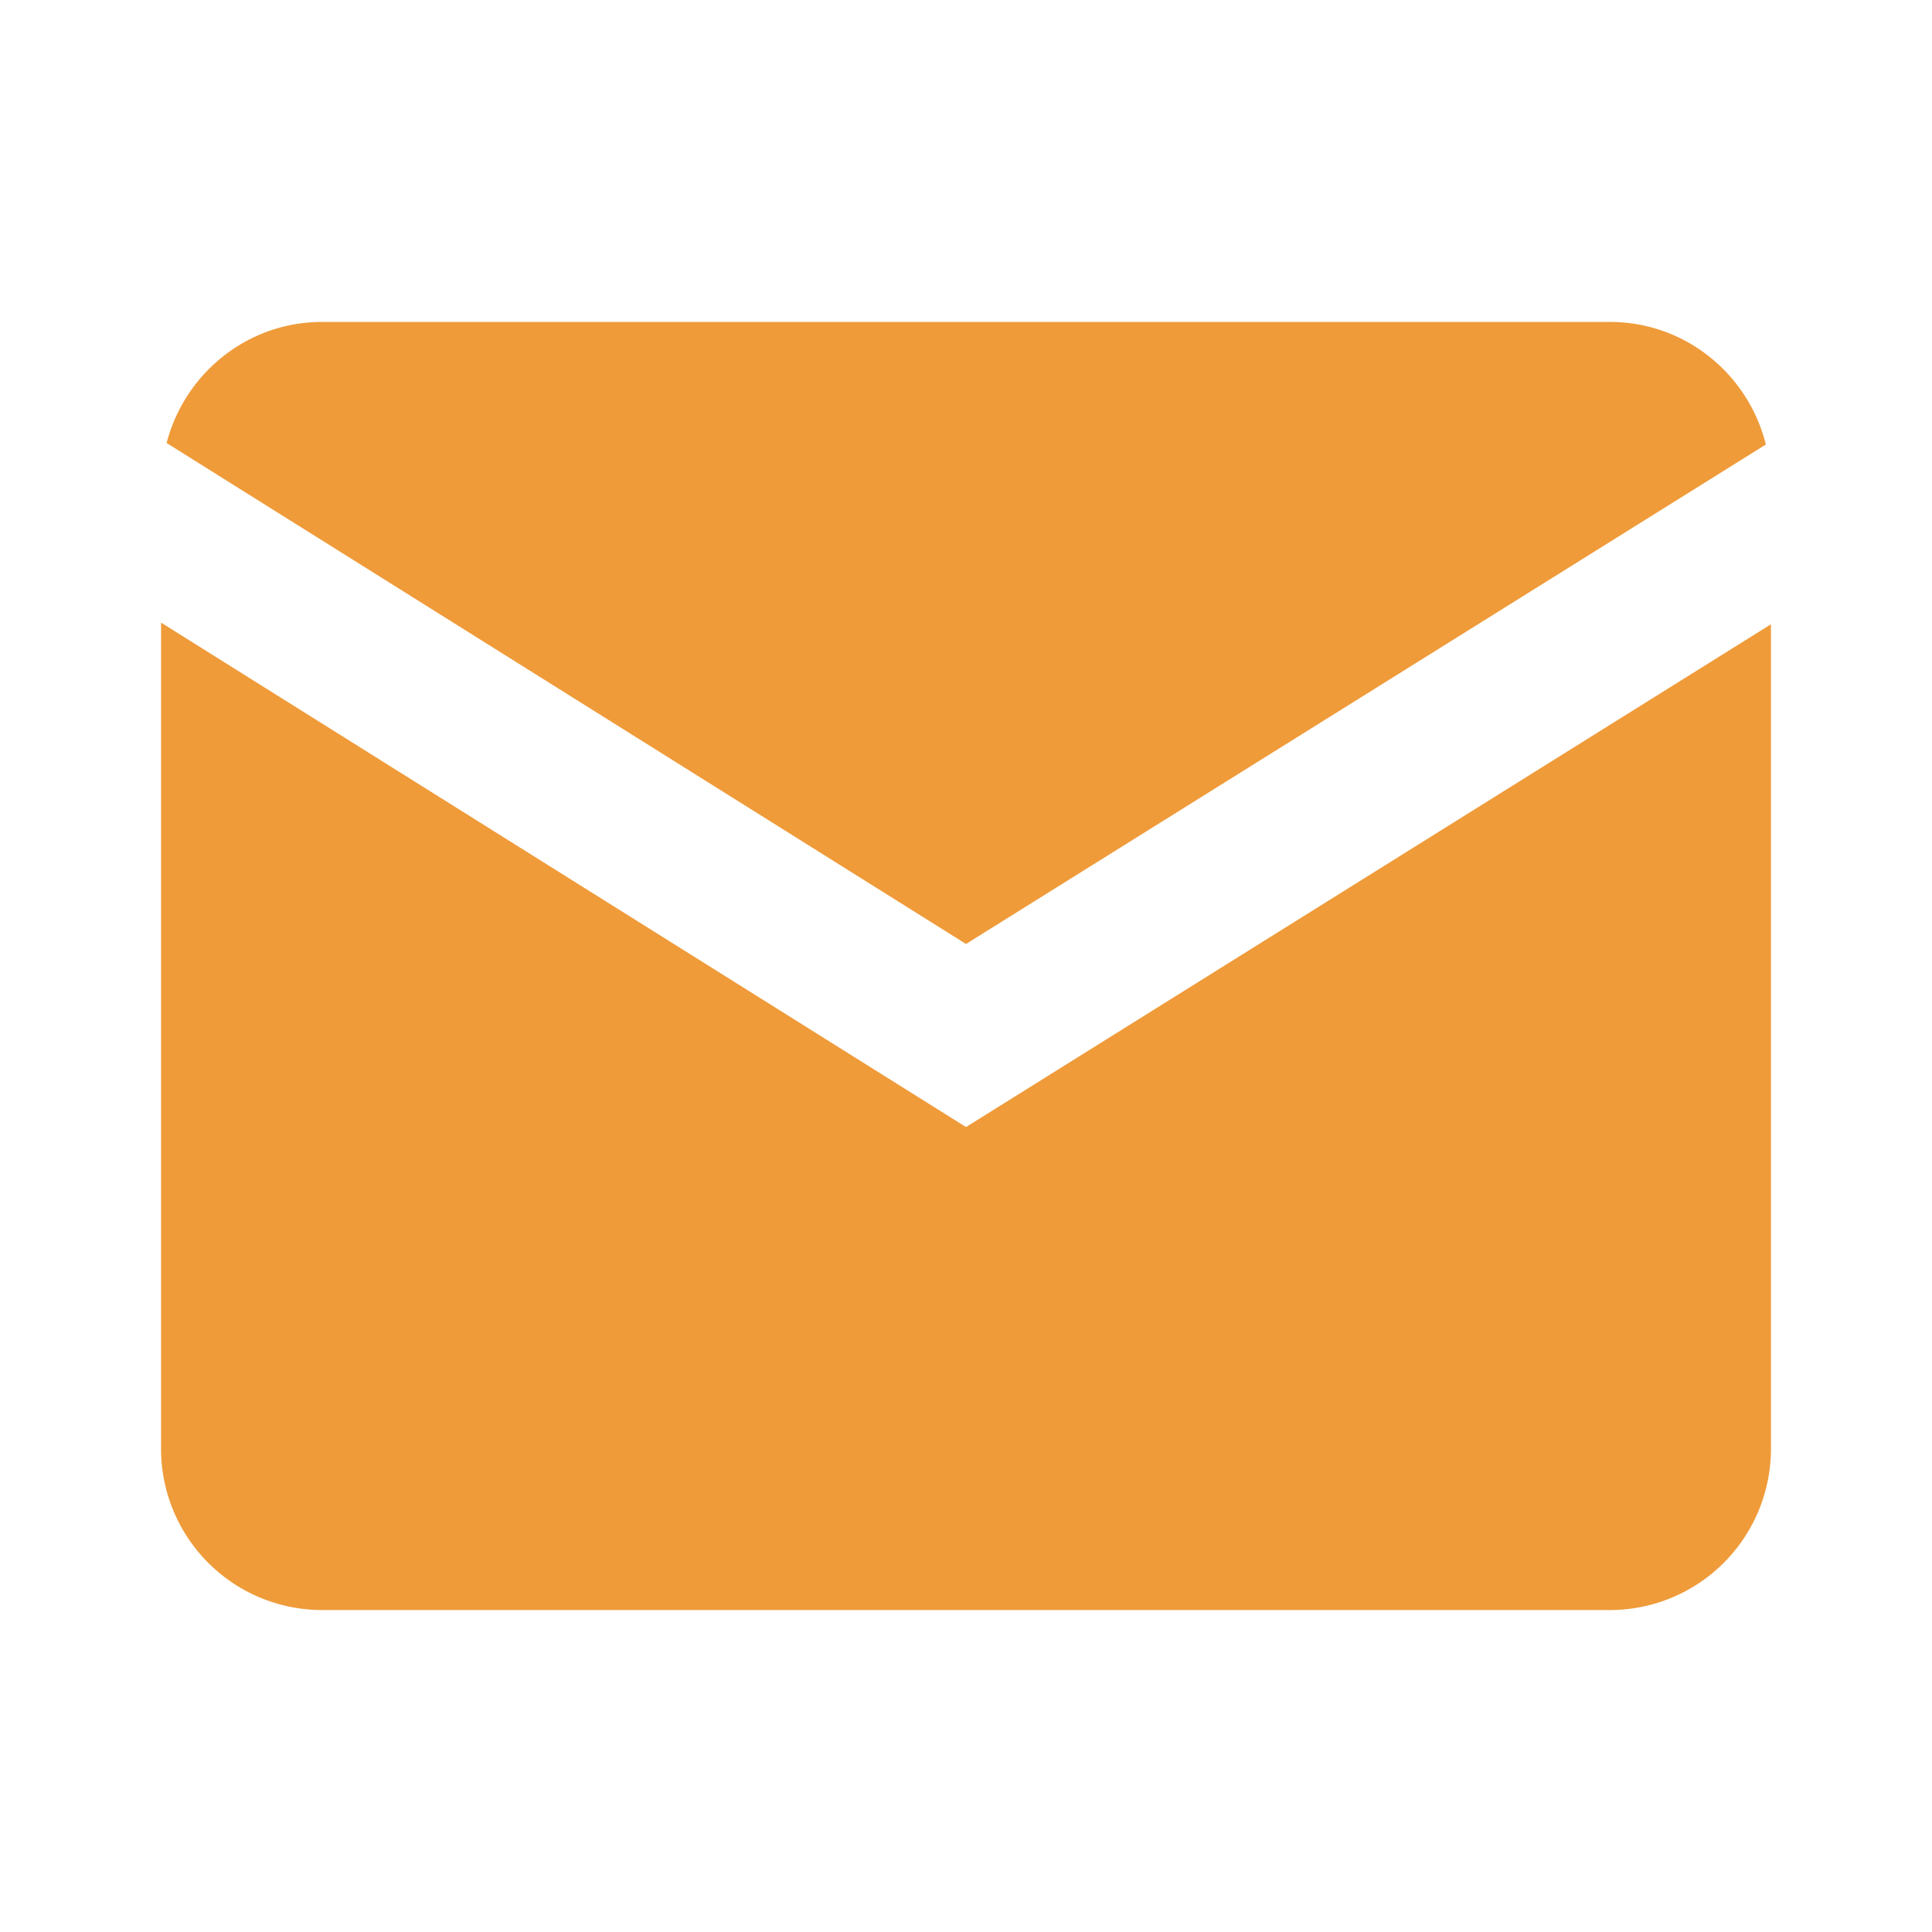 <svg xmlns="http://www.w3.org/2000/svg" width="50pt" height="50pt" viewBox="0 0 50 50"><path d="M8.332 8.332c-1.937 0-3.555 1.34-4.02 3.133L25 24.43l20.7-12.926c-.45-1.816-2.083-3.172-4.032-3.172zm-4.164 7.781V37.5a4.171 4.171 0 004.164 4.168h33.336a4.171 4.171 0 004.164-4.168V16.156L25 29.168zm0 0" fill="#ef9b3a"/></svg>